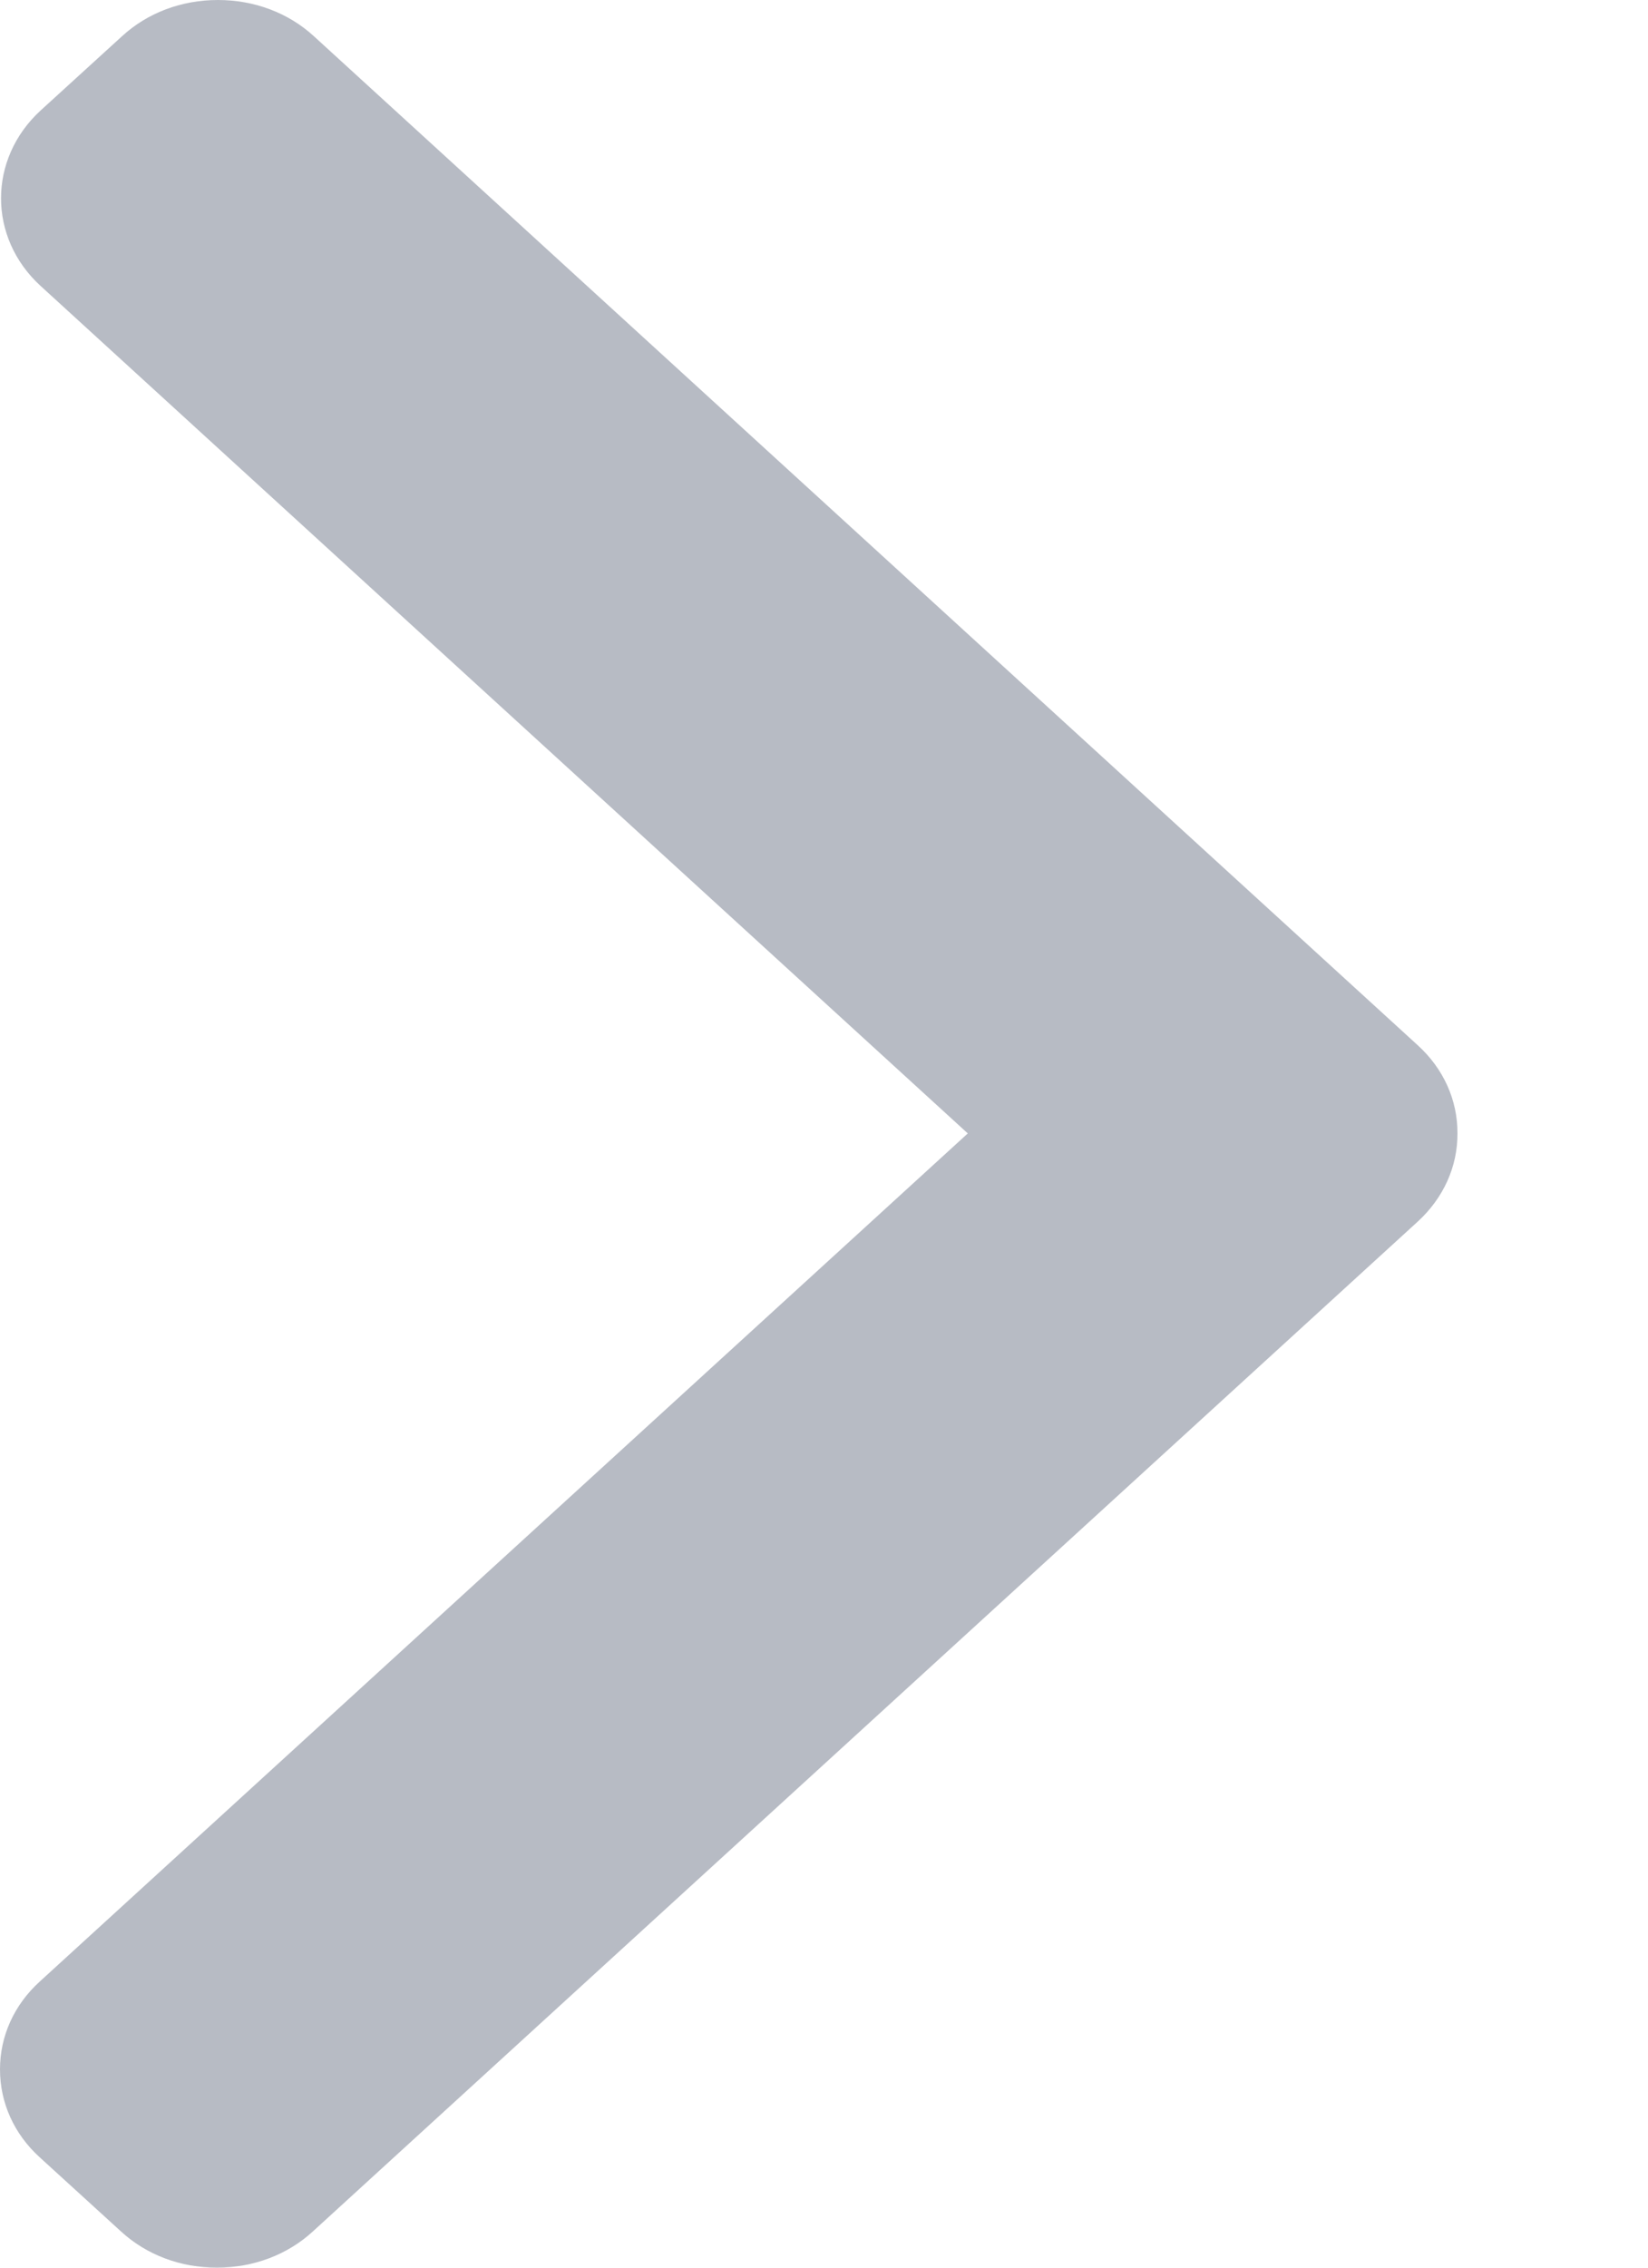<svg width="8" height="11" viewBox="0 0 8 11" fill="none" xmlns="http://www.w3.org/2000/svg">
<path d="M6.883 5.071L1.524 0.176C1.4 0.062 1.234 -1.07911e-07 1.058 -9.24864e-08C0.881 -7.7062e-08 0.716 0.062 0.592 0.176L0.197 0.536C-0.059 0.771 -0.059 1.153 0.197 1.387L4.698 5.498L0.192 9.613C0.068 9.726 9.41827e-07 9.877 9.57185e-07 10.038C9.7256e-07 10.2 0.068 10.351 0.192 10.464L0.587 10.824C0.711 10.938 0.876 11 1.053 11C1.229 11 1.395 10.938 1.519 10.824L6.883 5.925C7.007 5.811 7.076 5.659 7.075 5.498C7.076 5.336 7.007 5.184 6.883 5.071Z" fill="#70788A" fill-opacity="0.5"/>
</svg>
